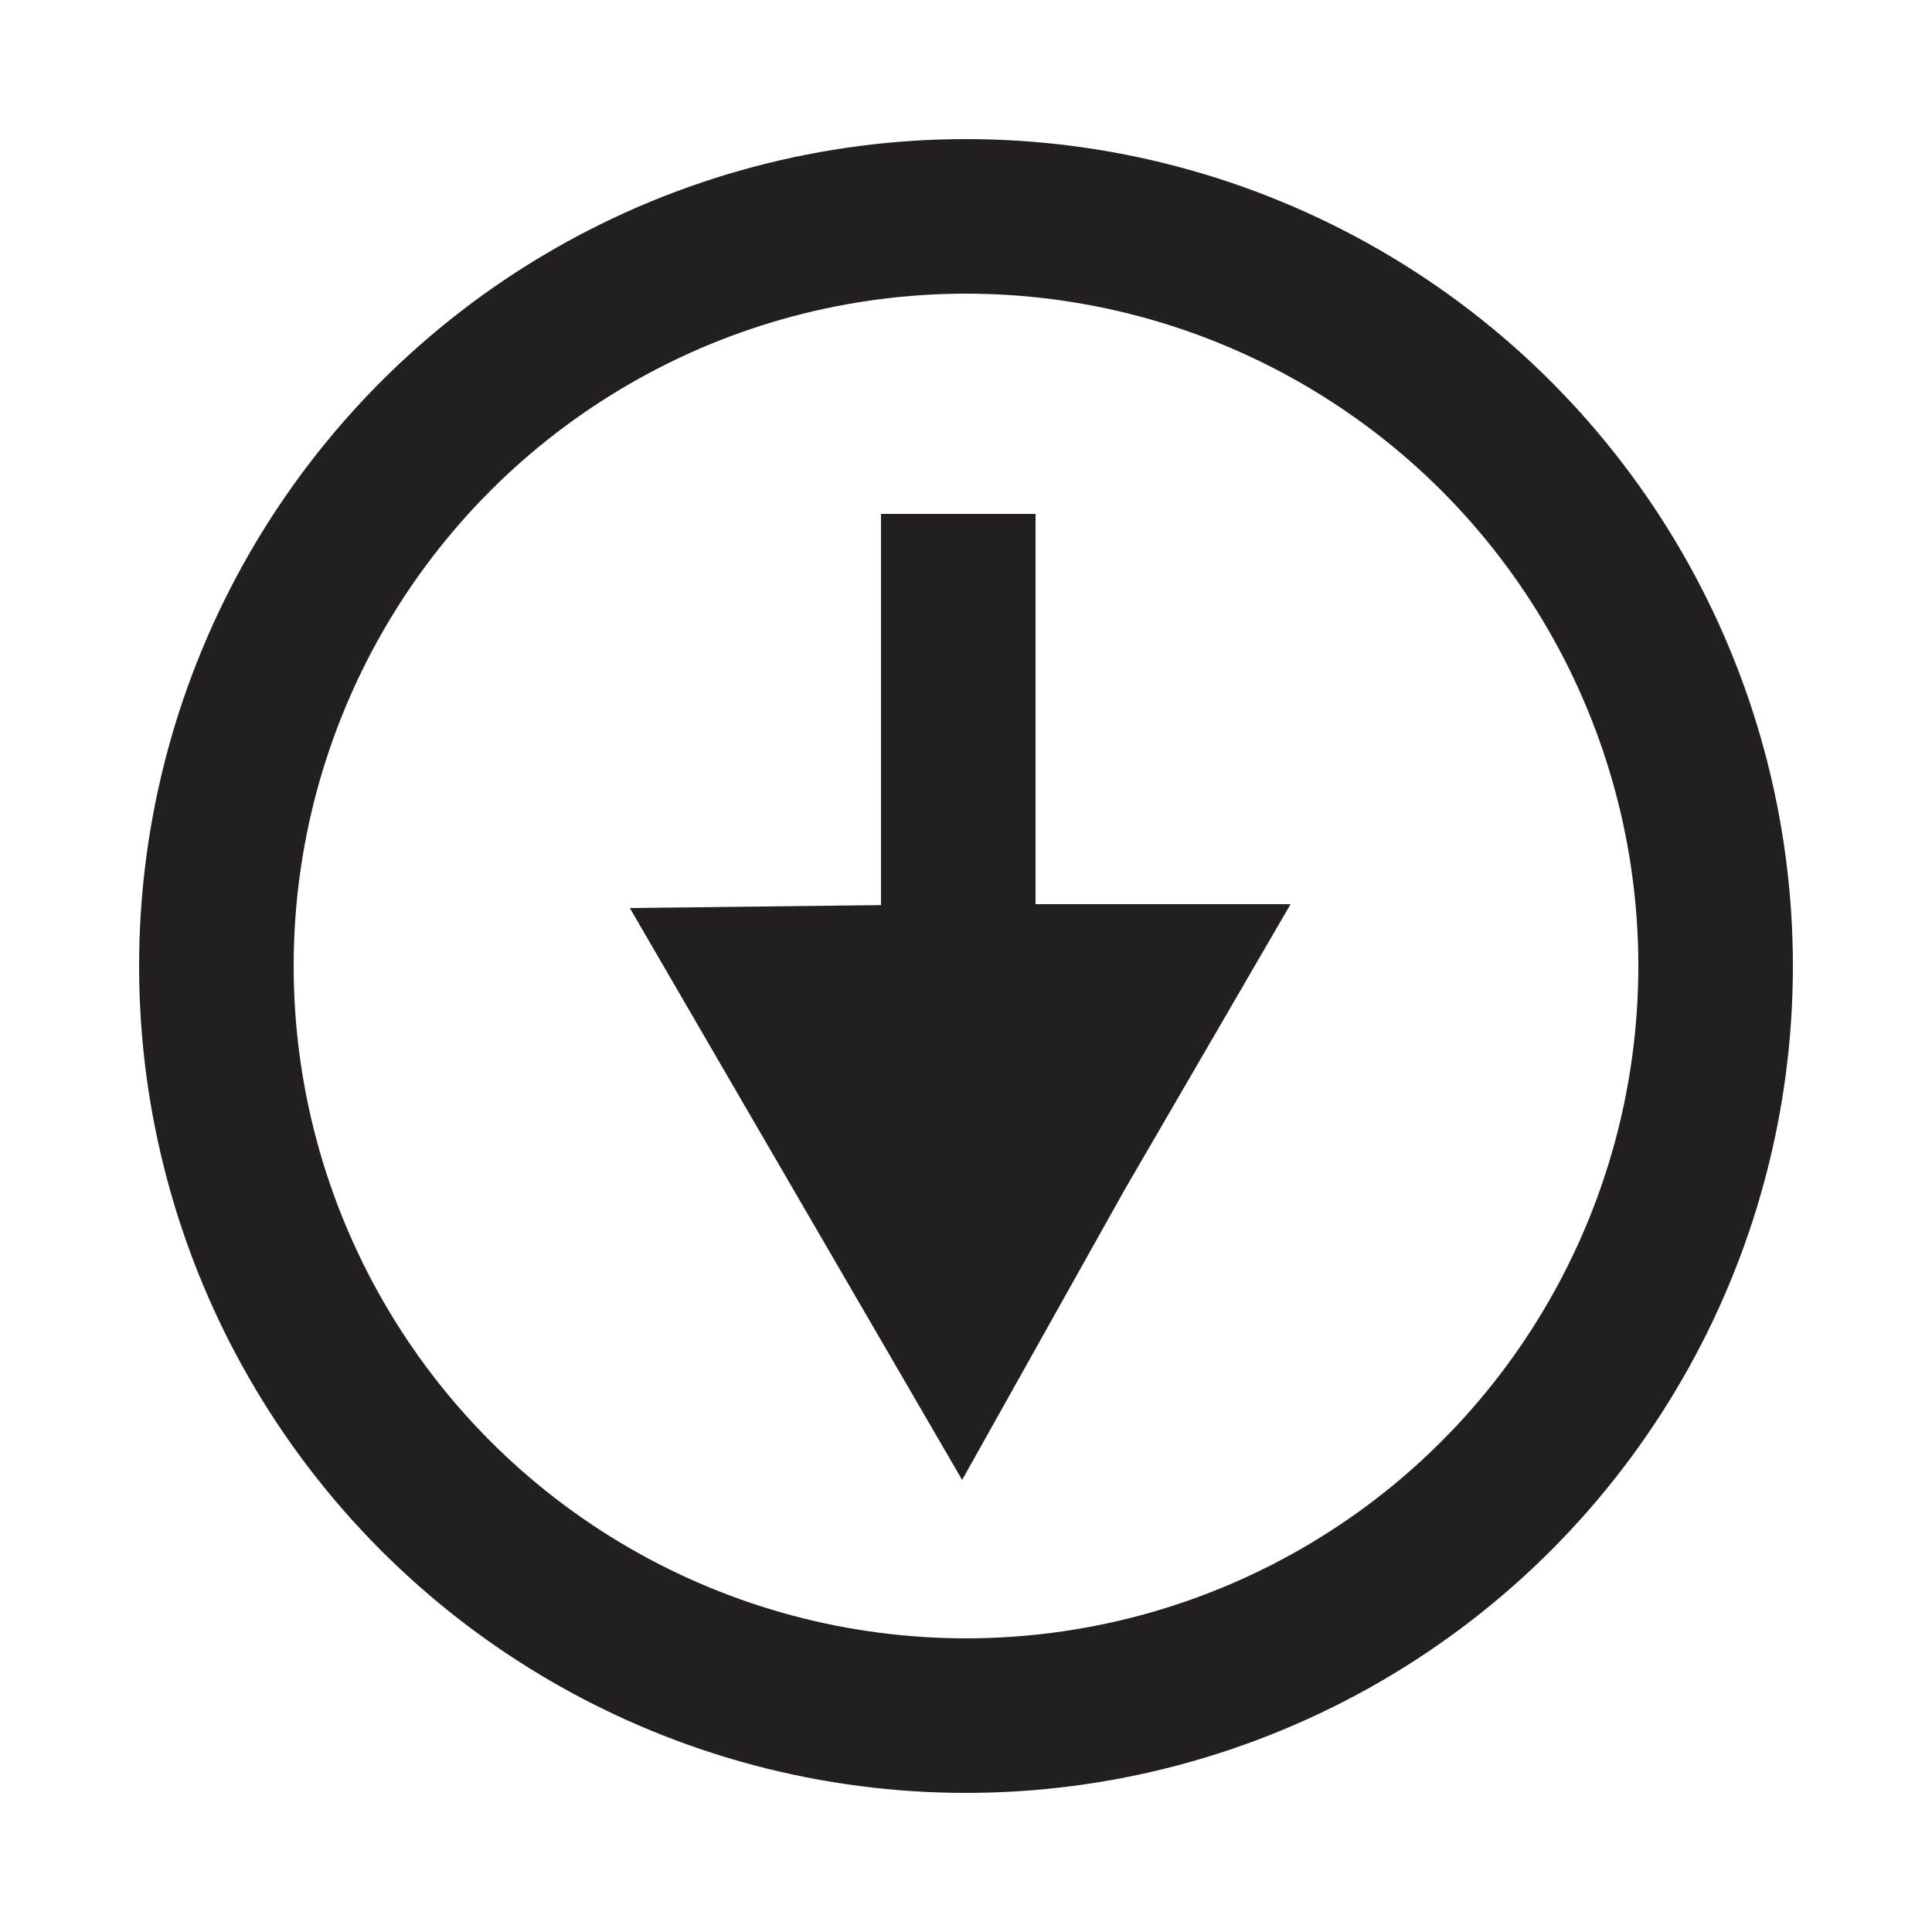 <svg xmlns="http://www.w3.org/2000/svg" viewBox="0 0 50 50" enable-background="new 0 0 50 50"><style type="text/css">.st0{fill:none;stroke:#231F20;stroke-width:4;stroke-miterlimit:10;} .st1{fill:#231F20;}</style><circle class="st0" cx="25" cy="25" r="19.4"/><path class="st0" d="M24.8 13.3v16"/><path class="st1" d="M33.4 23.4l-4.3 7.4-4.2 7.5-4.3-7.4-4.3-7.4 8.5-.1z"/></svg>